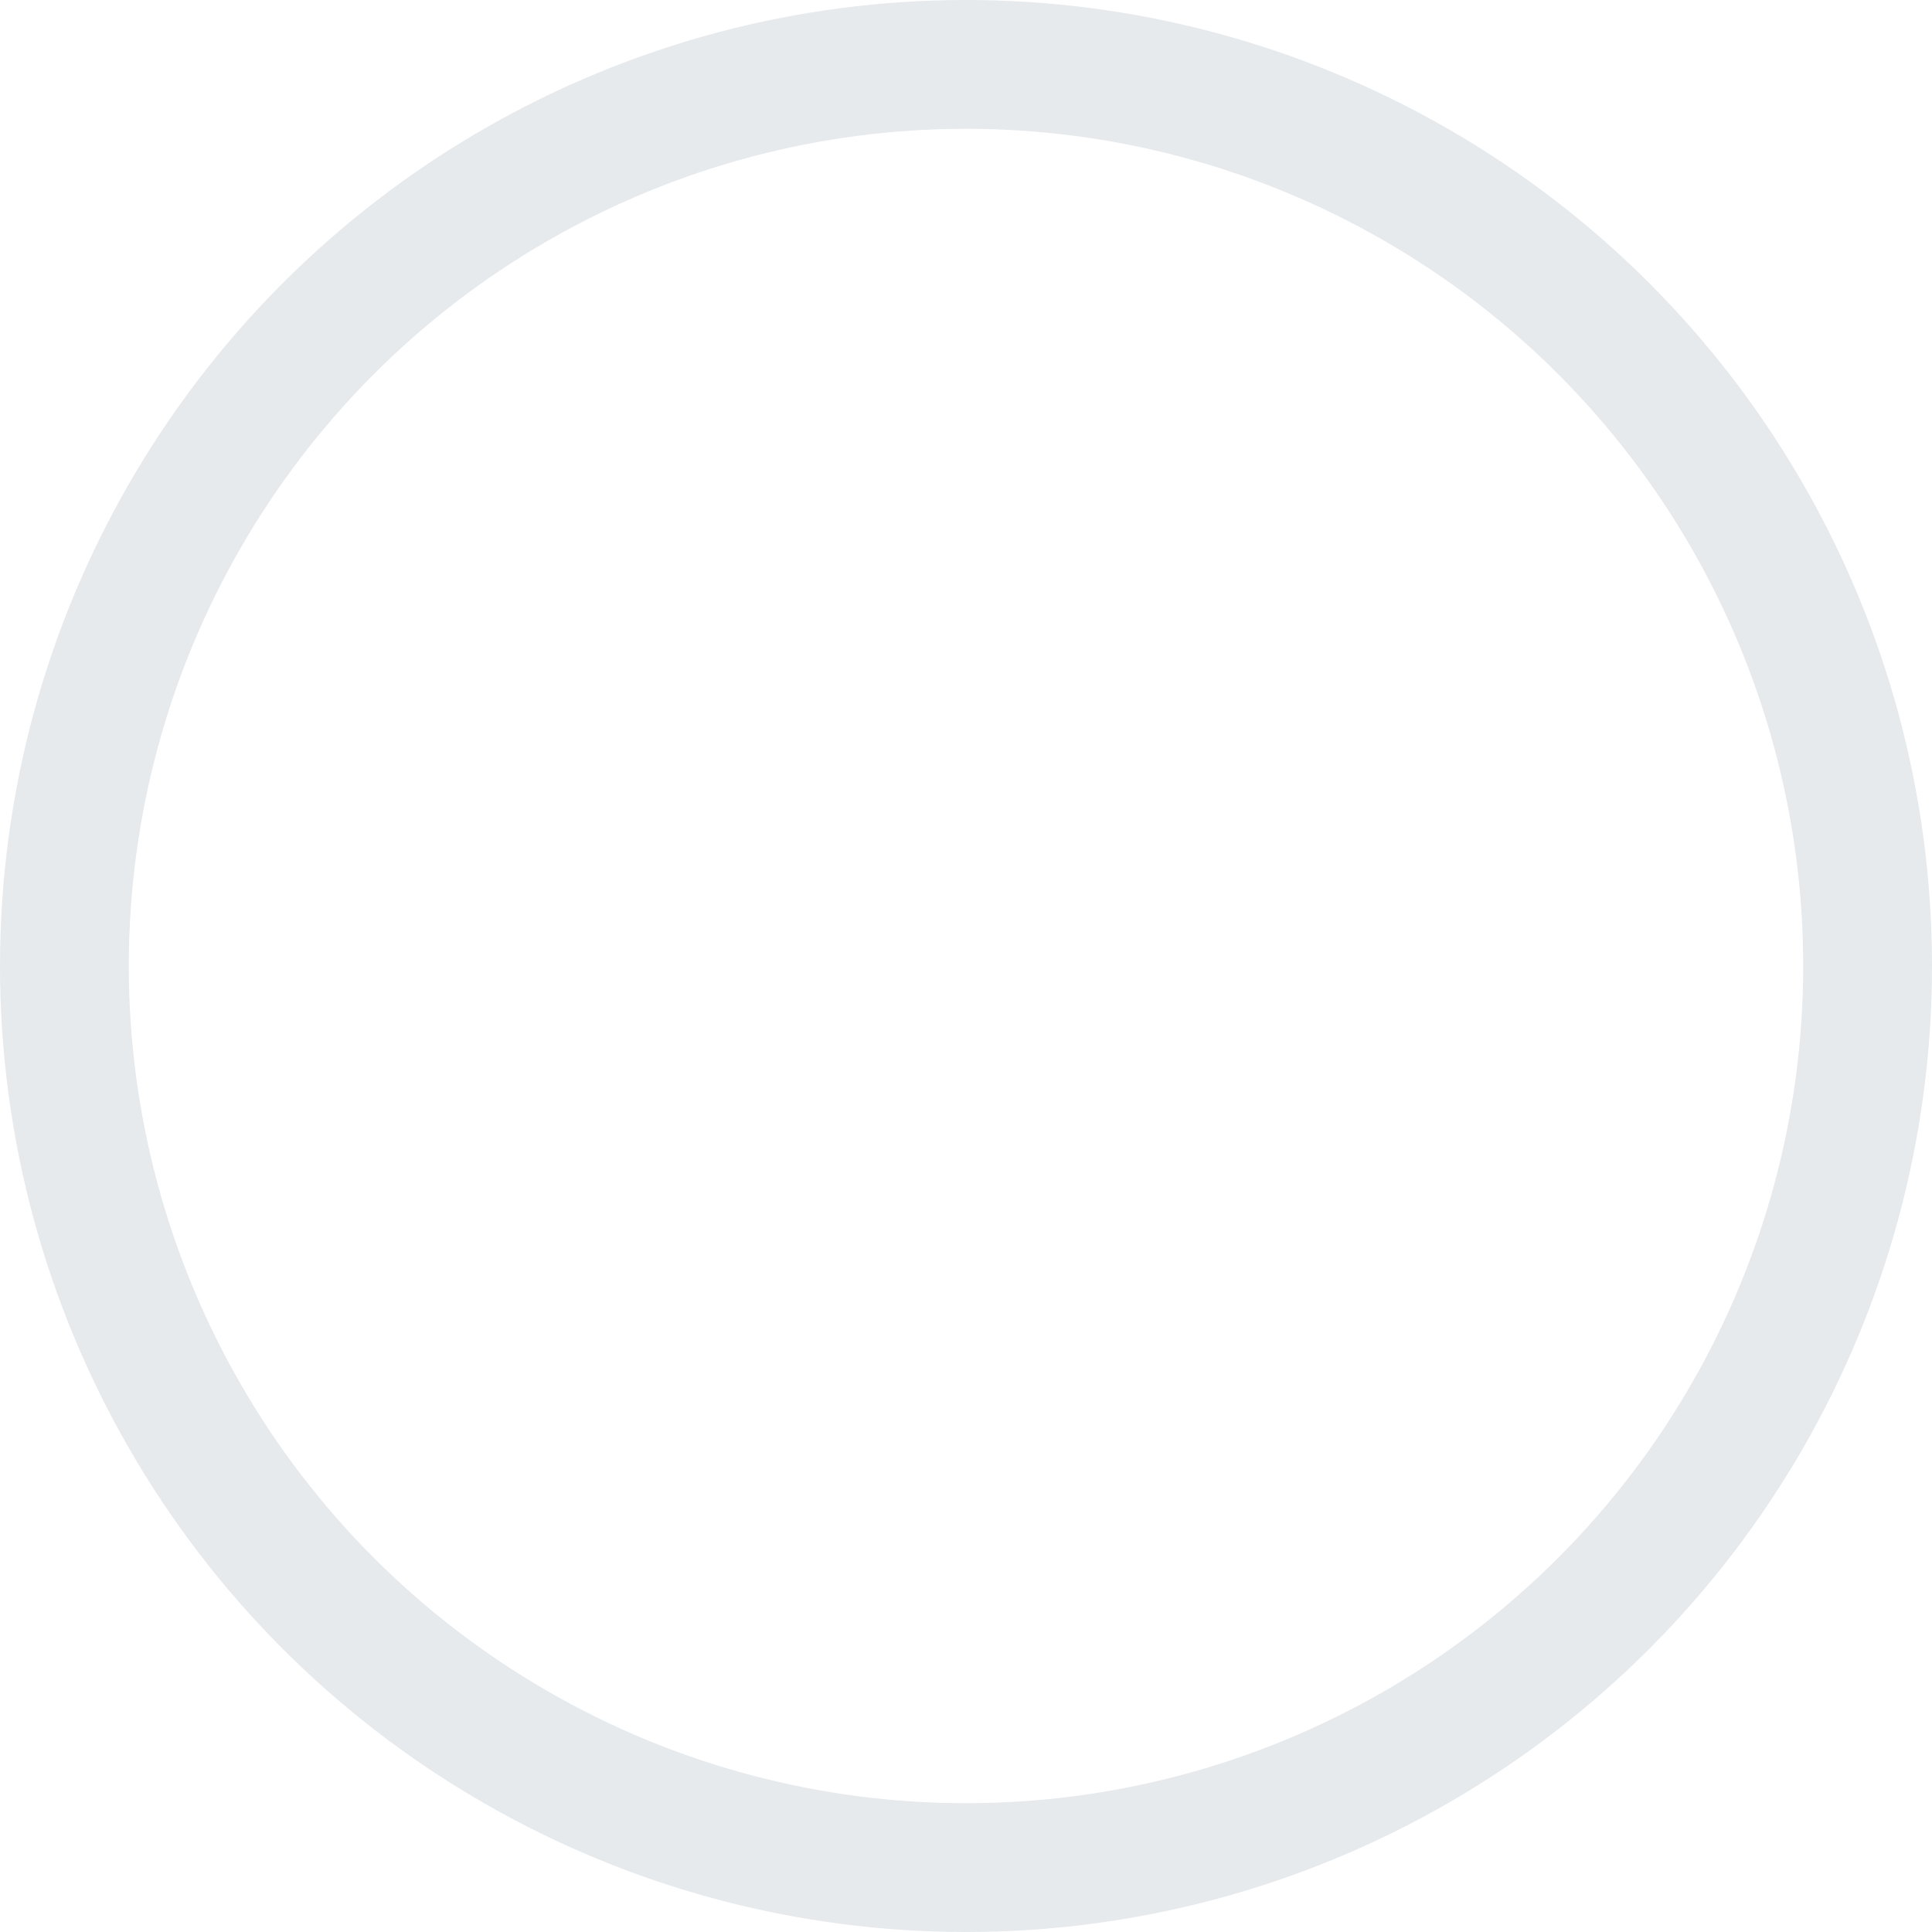 <?xml version="1.0" encoding="UTF-8"?>
<svg width="30px" height="30px" viewBox="0 0 30 30" version="1.1" xmlns="http://www.w3.org/2000/svg" xmlns:xlink="http://www.w3.org/1999/xlink">
    <!-- Generator: sketchtool 54.1 (76490) - https://sketchapp.com -->
    <title>F91929B7-F9D5-4F45-B361-1A29A1DB4BFE@1.00x</title>
    <desc>Created with sketchtool.</desc>
    <g id="Page-1" stroke="none" stroke-width="1" fill="none" fill-rule="evenodd">
        <g id="01.1-Annual-7" transform="translate(-655, -1062)" stroke="#E6EAED" stroke-width="2">
            <g id="pricing-table" transform="translate(140, 408)">
                <g id="standard" transform="translate(360, 0)">
                    <g id="includes" transform="translate(155, 359)">
                        <g id="empty" transform="translate(0, 295)">
                            <circle id="Oval" cx="15" cy="15" r="14"></circle>
                        </g>
                    </g>
                </g>
            </g>
        </g>
    </g>
</svg>